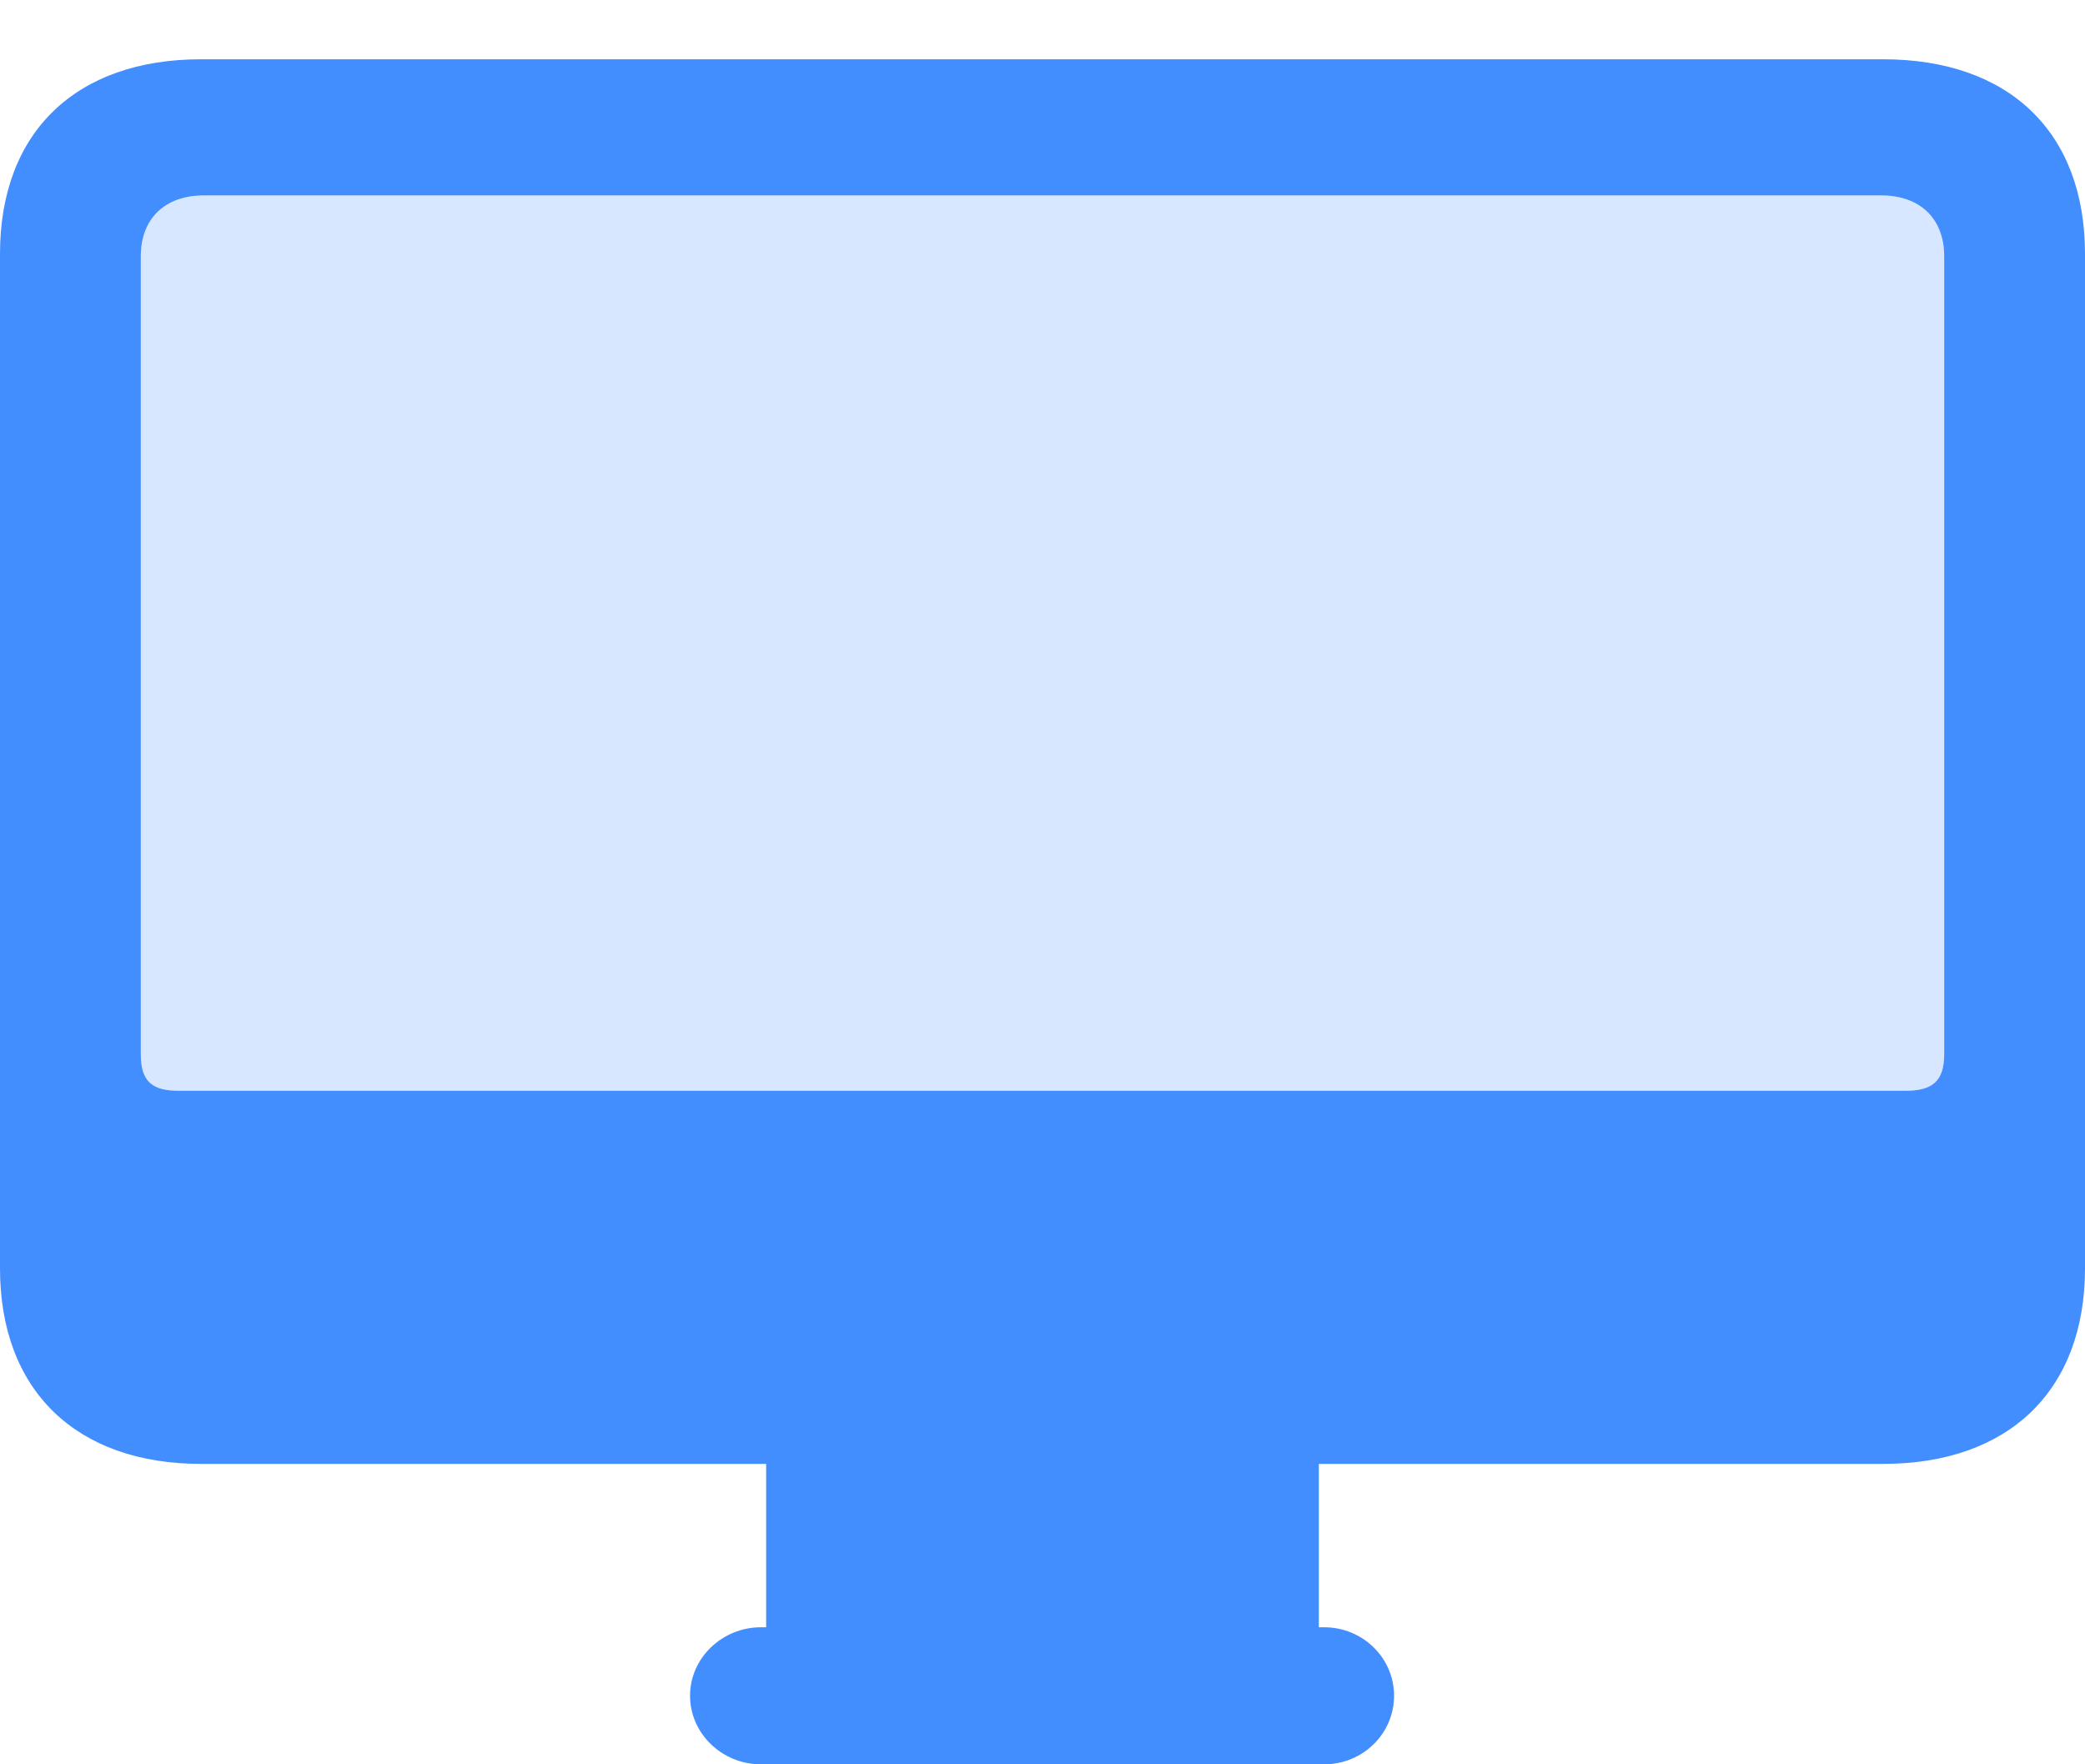 <svg width="26" height="22" viewBox="0 0 26 22" fill="none" xmlns="http://www.w3.org/2000/svg">
<g clip-path="url(#clip0_554_786)">
<path d="M2.225 13.601C1.898 13.601 1.756 13.485 1.756 13.147V3.197C1.756 2.722 2.061 2.438 2.541 2.438H23.459C23.939 2.438 24.244 2.722 24.244 3.197V13.147C24.244 13.485 24.091 13.601 23.764 13.601H2.225Z" fill="#438EFF" fill-opacity="0.212"/>
<path d="M2.508 18.254H23.481C25.051 18.254 26 17.336 26 15.817V3.165C26 1.646 25.051 0.739 23.481 0.739H2.508C0.949 0.739 0 1.646 0 3.165V15.817C0 17.336 0.949 18.254 2.508 18.254ZM2.225 13.601C1.898 13.601 1.756 13.485 1.756 13.147V3.197C1.756 2.722 2.061 2.437 2.541 2.437H23.459C23.939 2.437 24.244 2.722 24.244 3.197V13.147C24.244 13.485 24.091 13.601 23.764 13.601H2.225ZM9.554 20.765H16.446V18.117H9.554V20.765ZM9.488 22H16.512C16.992 22 17.384 21.62 17.384 21.145C17.384 20.671 16.992 20.291 16.512 20.291H9.488C9.008 20.291 8.605 20.671 8.605 21.145C8.605 21.62 9.008 22 9.488 22Z" fill="#438EFF"/>
</g>
<defs>
<clipPath id="clip0_554_786">
<rect width="26" height="22" fill="white"/>
</clipPath>
</defs>
</svg>
